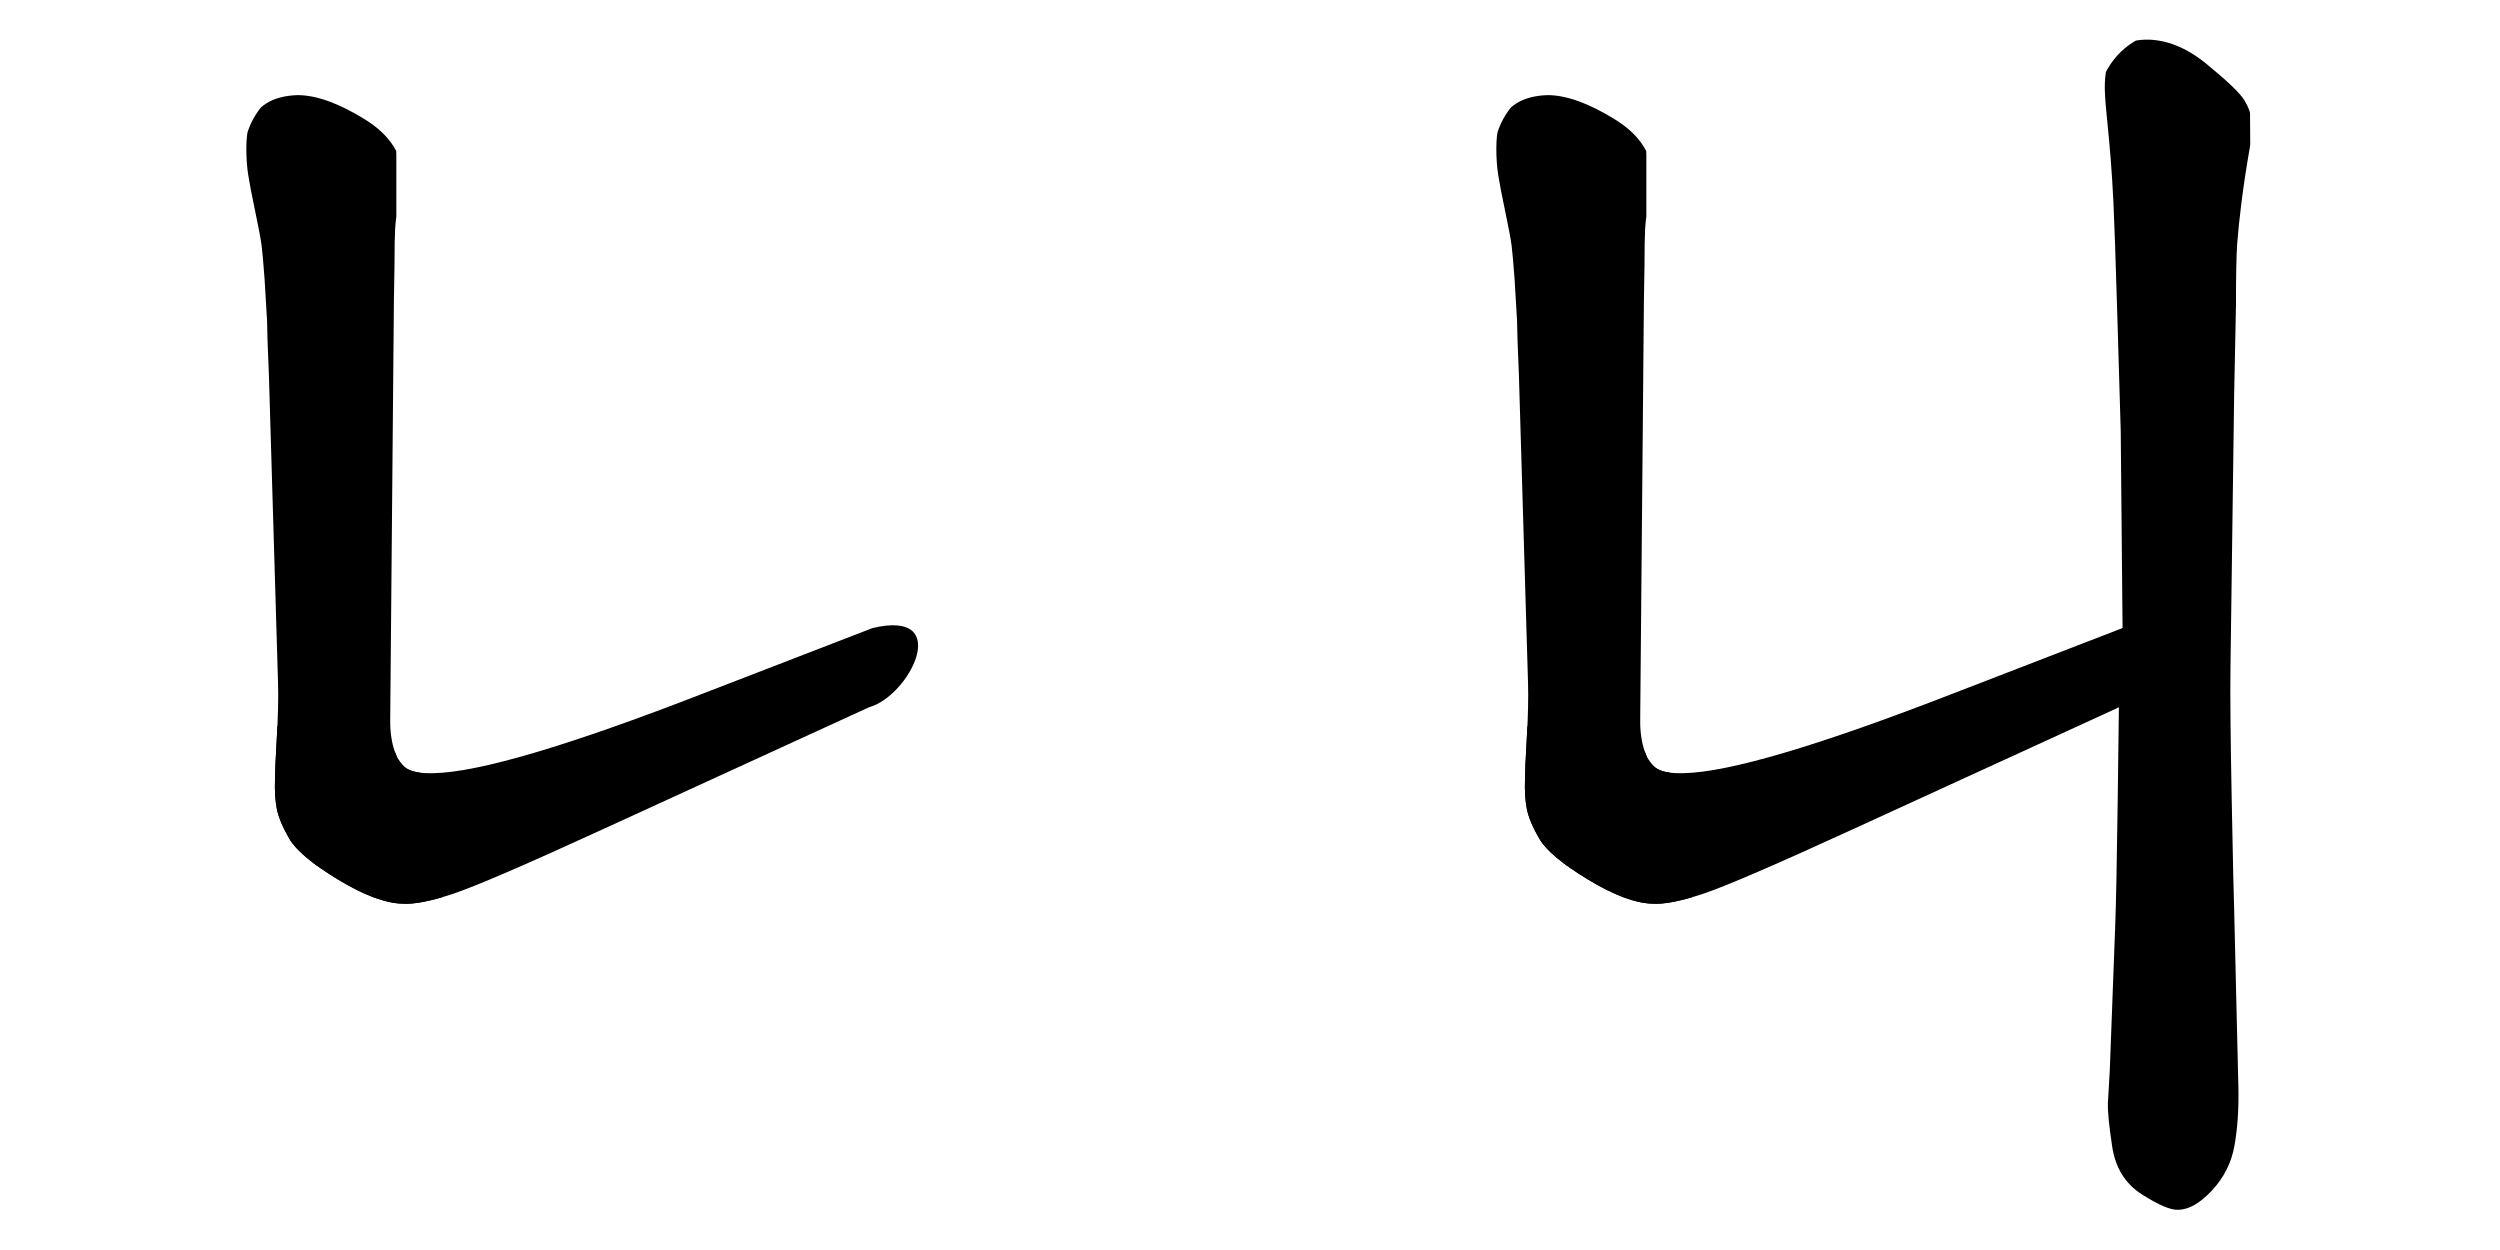 <svg xmlns="http://www.w3.org/2000/svg" width="820" height="410" viewBox="0 0 4100 2050" version="1.1"><g x="0" y="0"><g transform="translate(0)"><g x="0" y="0" clip-path="url(#M+1425+1160+L+993+1358+Q+797+1448,+742.5+1466+Q+688+1484,+660+1482+Q+618+1481,+554.5+1442.5+Q+491+1404,+474.5+1375.5+Q+458+1347,+454+1326.5+Q+450+1306,+451+1278+Q+451+1262,+454+1209.5+Q+457+1157,+456+1121+L+441+615+Q+438+546,+438+527+L+434+459+Q+431+418,+429+402.5+Q+427+387,+418.5+346.5+Q+410+306,+407+286.5+Q+404+267,+404+244+Q+404+221,+408+207+Q+425+158,+488+156+Q+534+156,+598+195.5+Q+662+235,+660+295+Q+659+304,+654+330.5+Q+649+357,+648+375.5+Q+647+394,+647+434+L+646+494+L+640+1173+Q+639+1204,+645.5+1226.5+Q+652+1249,+665+1259+Q+678+1269,+711+1268+Q+822+1266,+1154+1137+L+1431+1030+C+1564+998.3333333333333,+1492+1141.6666666666667,+1425+1160+Z)"><defs><clipPath id="M+1425+1160+L+993+1358+Q+797+1448,+742.5+1466+Q+688+1484,+660+1482+Q+618+1481,+554.5+1442.5+Q+491+1404,+474.5+1375.5+Q+458+1347,+454+1326.5+Q+450+1306,+451+1278+Q+451+1262,+454+1209.5+Q+457+1157,+456+1121+L+441+615+Q+438+546,+438+527+L+434+459+Q+431+418,+429+402.5+Q+427+387,+418.5+346.5+Q+410+306,+407+286.5+Q+404+267,+404+244+Q+404+221,+408+207+Q+425+158,+488+156+Q+534+156,+598+195.5+Q+662+235,+660+295+Q+659+304,+654+330.5+Q+649+357,+648+375.5+Q+647+394,+647+434+L+646+494+L+640+1173+Q+639+1204,+645.5+1226.5+Q+652+1249,+665+1259+Q+678+1269,+711+1268+Q+822+1266,+1154+1137+L+1431+1030+C+1564+998.3333333333333,+1492+1141.6666666666667,+1425+1160+Z"><path d="M 1425 1160 L 993 1358 Q 797 1448, 742.5 1466 Q 688 1484, 660 1482 Q 618 1481, 554.5 1442.5 Q 491 1404, 474.5 1375.5 Q 458 1347, 454 1326.5 Q 450 1306, 451 1278 Q 451 1262, 454 1209.5 Q 457 1157, 456 1121 L 441 615 Q 438 546, 438 527 L 434 459 Q 431 418, 429 402.5 Q 427 387, 418.5 346.5 Q 410 306, 407 286.5 Q 404 267, 404 244 Q 404 221, 408 207 Q 425 158, 488 156 Q 534 156, 598 195.5 Q 662 235, 660 295 Q 659 304, 654 330.5 Q 649 357, 648 375.5 Q 647 394, 647 434 L 646 494 L 640 1173 Q 639 1204, 645.5 1226.5 Q 652 1249, 665 1259 Q 678 1269, 711 1268 Q 822 1266, 1154 1137 L 1431 1030 C 1564 998.333, 1492 1141.667, 1425 1160 Z" fill="#F00"></path></clipPath></defs><g x="0" y="0"><path d="M525 255 L525 1295" fill="transparent" stroke="black" stroke-width="250" stroke-linecap="round"></path></g><g x="0" y="0"><path d="M525 1295 L635 1385" fill="transparent" stroke="black" stroke-width="250" stroke-linecap="round"></path></g><g x="0" y="0"><path d="M635 1385 L1435 1100" fill="transparent" stroke="black" stroke-width="250" stroke-linecap="round"></path></g></g></g><g transform="translate(2050)"><g x="0" y="0" clip-path="url(#M+1425+1160+L+993+1358+Q+797+1448,+742.5+1466+Q+688+1484,+660+1482+Q+618+1481,+554.5+1442.5+Q+491+1404,+474.5+1375.5+Q+458+1347,+454+1326.5+Q+450+1306,+451+1278+Q+451+1262,+454+1209.5+Q+457+1157,+456+1121+L+441+615+Q+438+546,+438+527+L+434+459+Q+431+418,+429+402.5+Q+427+387,+418.5+346.5+Q+410+306,+407+286.5+Q+404+267,+404+244+Q+404+221,+408+207+Q+425+158,+488+156+Q+534+156,+598+195.5+Q+662+235,+660+295+Q+659+304,+654+330.5+Q+649+357,+648+375.5+Q+647+394,+647+434+L+646+494+L+640+1173+Q+639+1204,+645.5+1226.5+Q+652+1249,+665+1259+Q+678+1269,+711+1268+Q+822+1266,+1154+1137+L+1431+1030+C+1564+998.3333333333333,+1492+1141.6666666666667,+1425+1160+Z)"><defs><clipPath id="M+1425+1160+L+993+1358+Q+797+1448,+742.5+1466+Q+688+1484,+660+1482+Q+618+1481,+554.5+1442.5+Q+491+1404,+474.5+1375.5+Q+458+1347,+454+1326.5+Q+450+1306,+451+1278+Q+451+1262,+454+1209.5+Q+457+1157,+456+1121+L+441+615+Q+438+546,+438+527+L+434+459+Q+431+418,+429+402.5+Q+427+387,+418.5+346.5+Q+410+306,+407+286.5+Q+404+267,+404+244+Q+404+221,+408+207+Q+425+158,+488+156+Q+534+156,+598+195.5+Q+662+235,+660+295+Q+659+304,+654+330.5+Q+649+357,+648+375.5+Q+647+394,+647+434+L+646+494+L+640+1173+Q+639+1204,+645.5+1226.5+Q+652+1249,+665+1259+Q+678+1269,+711+1268+Q+822+1266,+1154+1137+L+1431+1030+C+1564+998.3333333333333,+1492+1141.6666666666667,+1425+1160+Z"><path d="M 1425 1160 L 993 1358 Q 797 1448, 742.5 1466 Q 688 1484, 660 1482 Q 618 1481, 554.5 1442.5 Q 491 1404, 474.5 1375.5 Q 458 1347, 454 1326.5 Q 450 1306, 451 1278 Q 451 1262, 454 1209.5 Q 457 1157, 456 1121 L 441 615 Q 438 546, 438 527 L 434 459 Q 431 418, 429 402.5 Q 427 387, 418.5 346.5 Q 410 306, 407 286.5 Q 404 267, 404 244 Q 404 221, 408 207 Q 425 158, 488 156 Q 534 156, 598 195.5 Q 662 235, 660 295 Q 659 304, 654 330.5 Q 649 357, 648 375.5 Q 647 394, 647 434 L 646 494 L 640 1173 Q 639 1204, 645.5 1226.5 Q 652 1249, 665 1259 Q 678 1269, 711 1268 Q 822 1266, 1154 1137 L 1431 1030 C 1564 998.333, 1492 1141.667, 1425 1160 Z" fill="#F00"></path></clipPath></defs><g x="0" y="0"><path d="M525 255 L525 1295" fill="transparent" stroke="black" stroke-width="250" stroke-linecap="round"></path></g><g x="0" y="0"><path d="M525 1295 L635 1385" fill="transparent" stroke="black" stroke-width="250" stroke-linecap="round"></path></g><g x="0" y="0"><path d="M635 1385 L1435 1100" fill="transparent" stroke="black" stroke-width="250" stroke-linecap="round"></path></g></g><g x="0" y="0" clip-path="url(#M+1431+1030+L+1428+707+Q+1427+672,+1422.5+521+Q+1418+370,+1416+331+Q+1414+292,+1411.5+260.5+Q+1409+229,+1405+189.5+Q+1401+150,+1402+136+Q+1404+67,+1468+65+Q+1519+64,+1569.5+105.5+Q+1620+147,+1630.5+164+Q+1641+181,+1642.5+197.5+Q+1644+214,+1640+240+Q+1631+292,+1626+332+Q+1621+372,+1619+399.5+Q+1617+427,+1617+500+L+1614+648+L+1608+1093+Q+1607+1157,+1610+1311.5+Q+1613+1466,+1614+1491+L+1621+1785+Q+1622+1837,+1614.5+1879+Q+1607+1921,+1577.5+1952.5+Q+1548+1984,+1522+1984+Q+1504+1985,+1463+1959+Q+1422+1933,+1414+1880.5+Q+1406+1828,+1407+1808+L+1410+1756+L+1419+1517+Q+1421+1464,+1423+1315+L+1425+1160+L+1431+1030+Z)"><defs><clipPath id="M+1431+1030+L+1428+707+Q+1427+672,+1422.5+521+Q+1418+370,+1416+331+Q+1414+292,+1411.5+260.5+Q+1409+229,+1405+189.5+Q+1401+150,+1402+136+Q+1404+67,+1468+65+Q+1519+64,+1569.5+105.5+Q+1620+147,+1630.5+164+Q+1641+181,+1642.5+197.5+Q+1644+214,+1640+240+Q+1631+292,+1626+332+Q+1621+372,+1619+399.5+Q+1617+427,+1617+500+L+1614+648+L+1608+1093+Q+1607+1157,+1610+1311.5+Q+1613+1466,+1614+1491+L+1621+1785+Q+1622+1837,+1614.5+1879+Q+1607+1921,+1577.5+1952.5+Q+1548+1984,+1522+1984+Q+1504+1985,+1463+1959+Q+1422+1933,+1414+1880.5+Q+1406+1828,+1407+1808+L+1410+1756+L+1419+1517+Q+1421+1464,+1423+1315+L+1425+1160+L+1431+1030+Z"><path d="M 1431 1030 L 1428 707 Q 1427 672, 1422.5 521 Q 1418 370, 1416 331 Q 1414 292, 1411.5 260.5 Q 1409 229, 1405 189.5 Q 1401 150, 1402 136 Q 1404 67, 1468 65 Q 1519 64, 1569.5 105.5 Q 1620 147, 1630.5 164 Q 1641 181, 1642.5 197.5 Q 1644 214, 1640 240 Q 1631 292, 1626 332 Q 1621 372, 1619 399.5 Q 1617 427, 1617 500 L 1614 648 L 1608 1093 Q 1607 1157, 1610 1311.5 Q 1613 1466, 1614 1491 L 1621 1785 Q 1622 1837, 1614.5 1879 Q 1607 1921, 1577.5 1952.5 Q 1548 1984, 1522 1984 Q 1504 1985, 1463 1959 Q 1422 1933, 1414 1880.5 Q 1406 1828, 1407 1808 L 1410 1756 L 1419 1517 Q 1421 1464, 1423 1315 L 1425 1160 L 1431 1030 Z" fill="#F00"></path></clipPath></defs><g x="0" y="0"><path d="M1515 175 L1525 1860" fill="transparent" stroke="black" stroke-width="250" stroke-linecap="round"></path></g></g></g></g></svg>